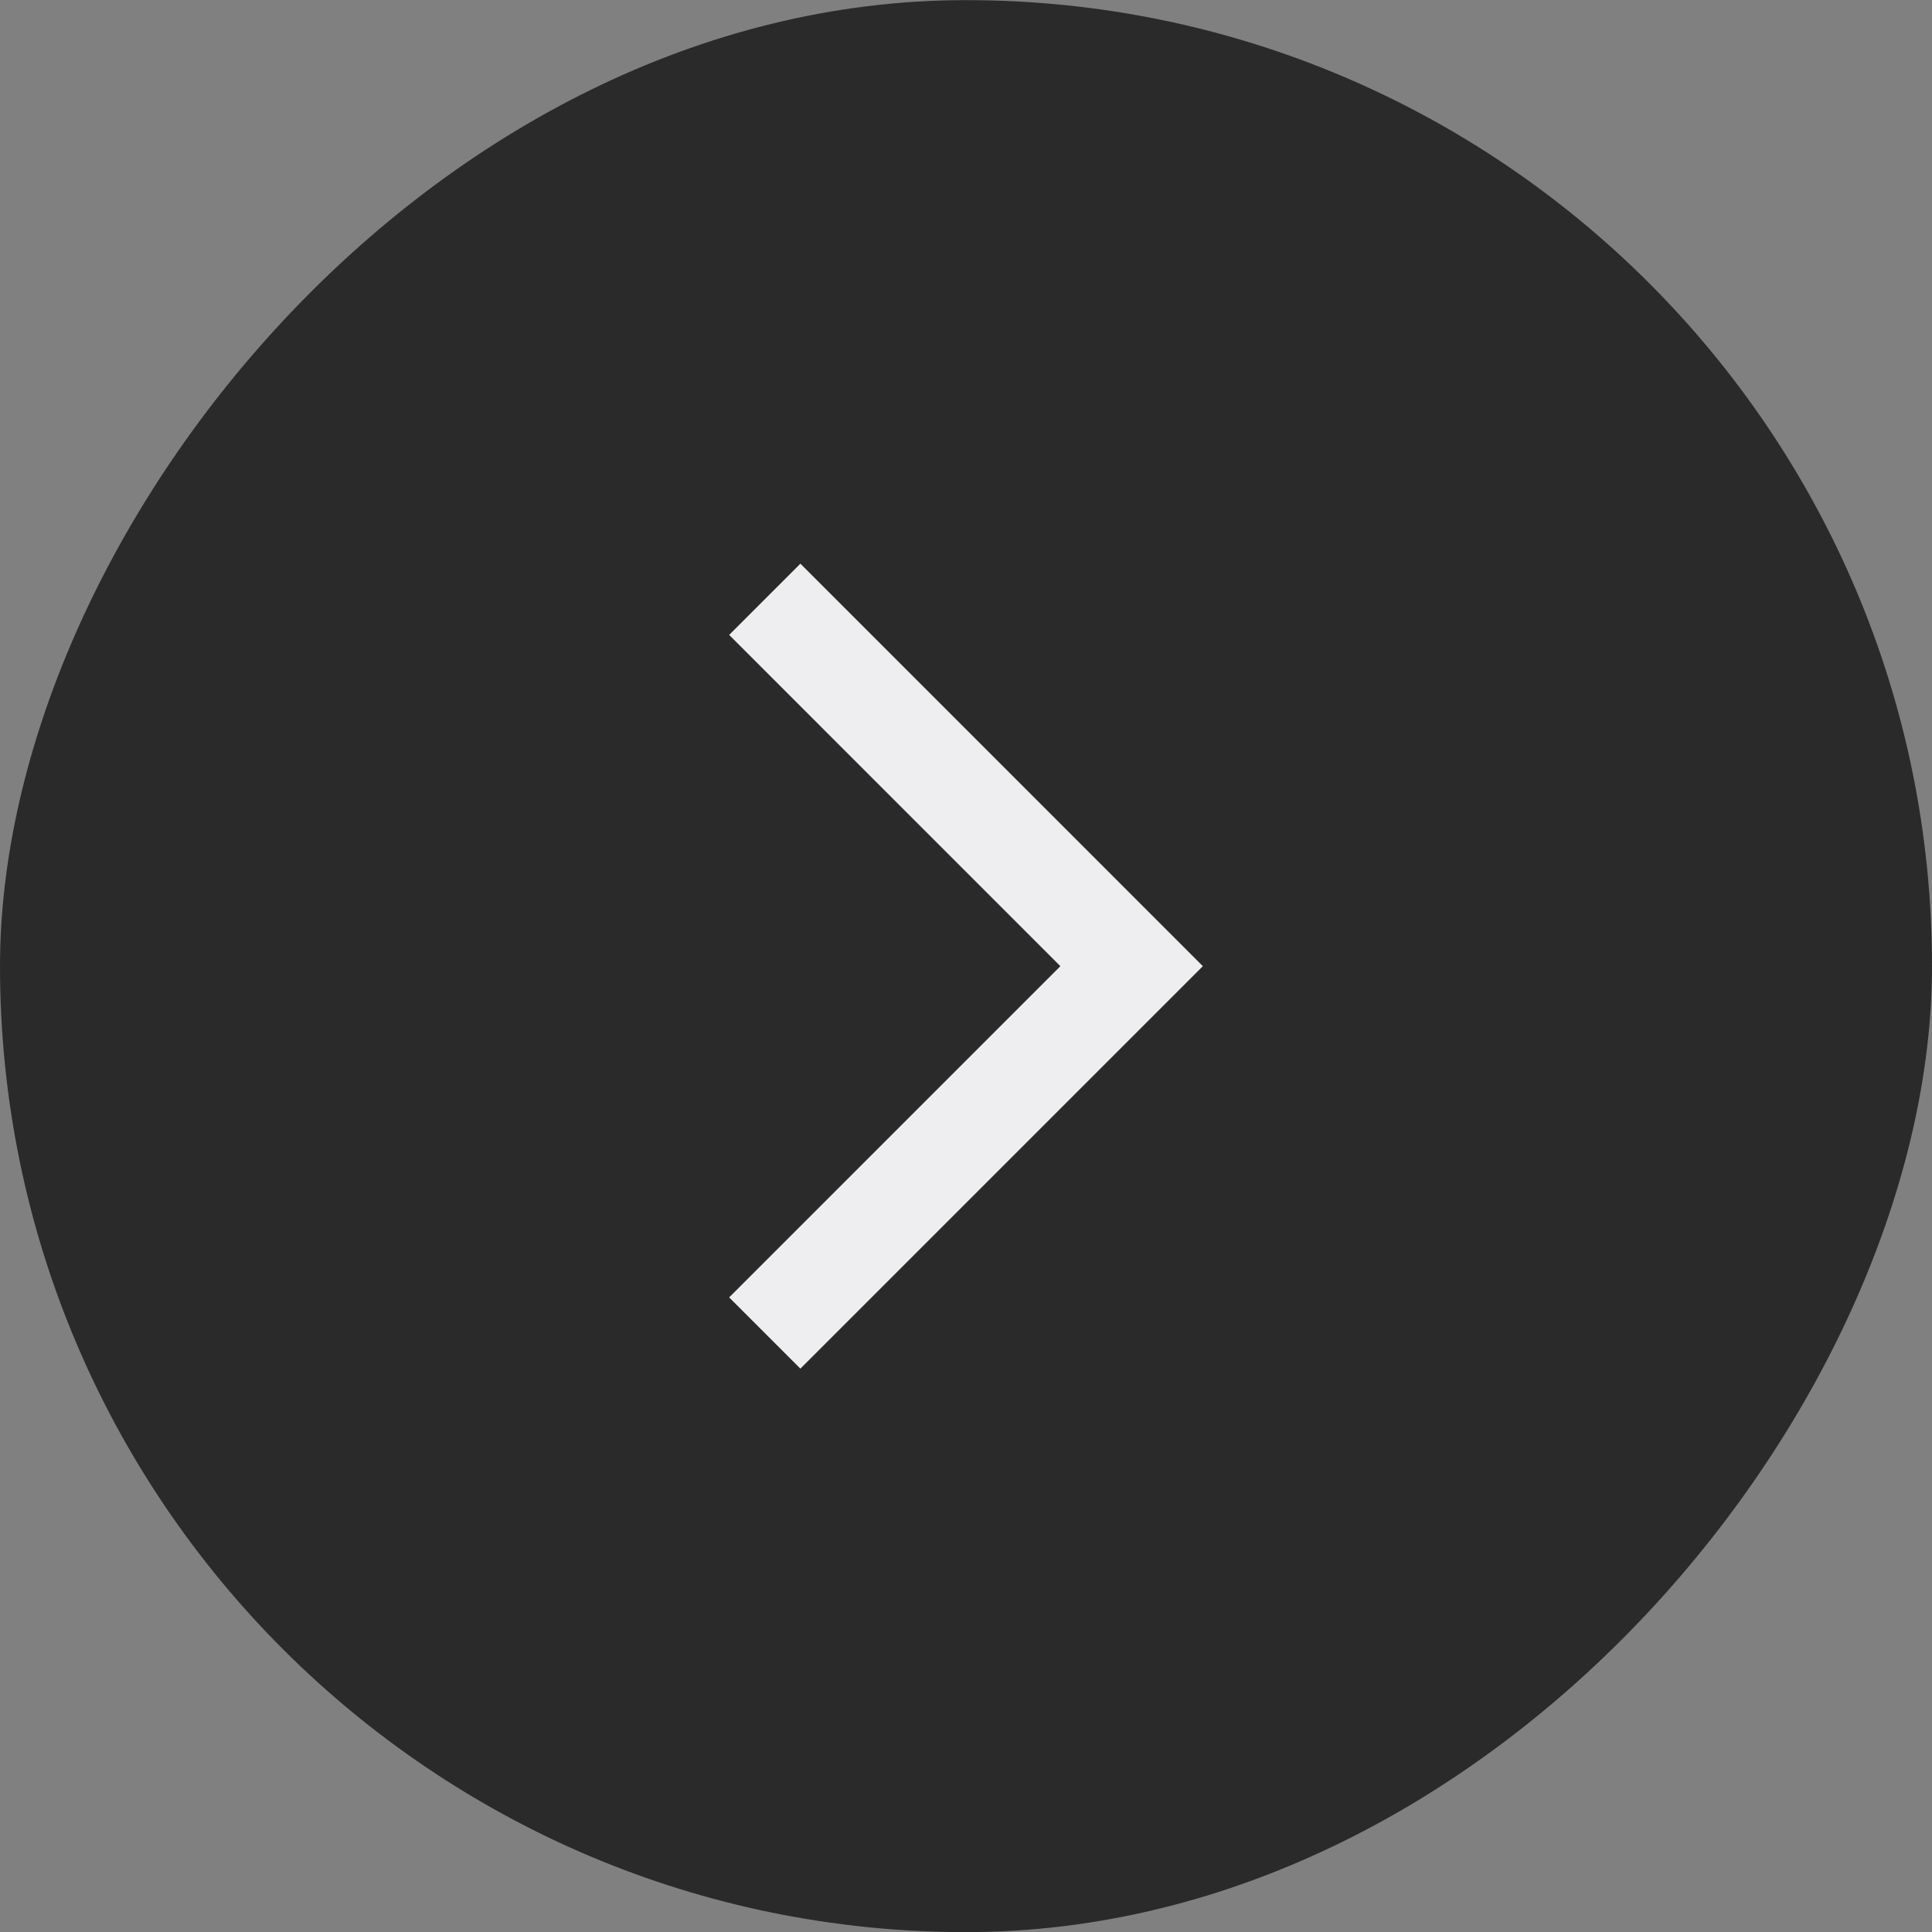 <svg width="32" height="32" viewBox="0 0 32 32" fill="none" xmlns="http://www.w3.org/2000/svg">
<rect x="0" y="0" width="32" height="32" fill="#808080" stroke="none"/>
<rect width="32" height="32" rx="16" transform="matrix(-1 0 0 1 32 0.002)" fill="#2A2A2A"/>
<path d="M12.077 10.516L13.257 9.336L19.923 16.003L13.257 22.669L12.077 21.489L17.563 16.003L12.077 10.516Z" fill="#EEEEF0"/>
</svg>

